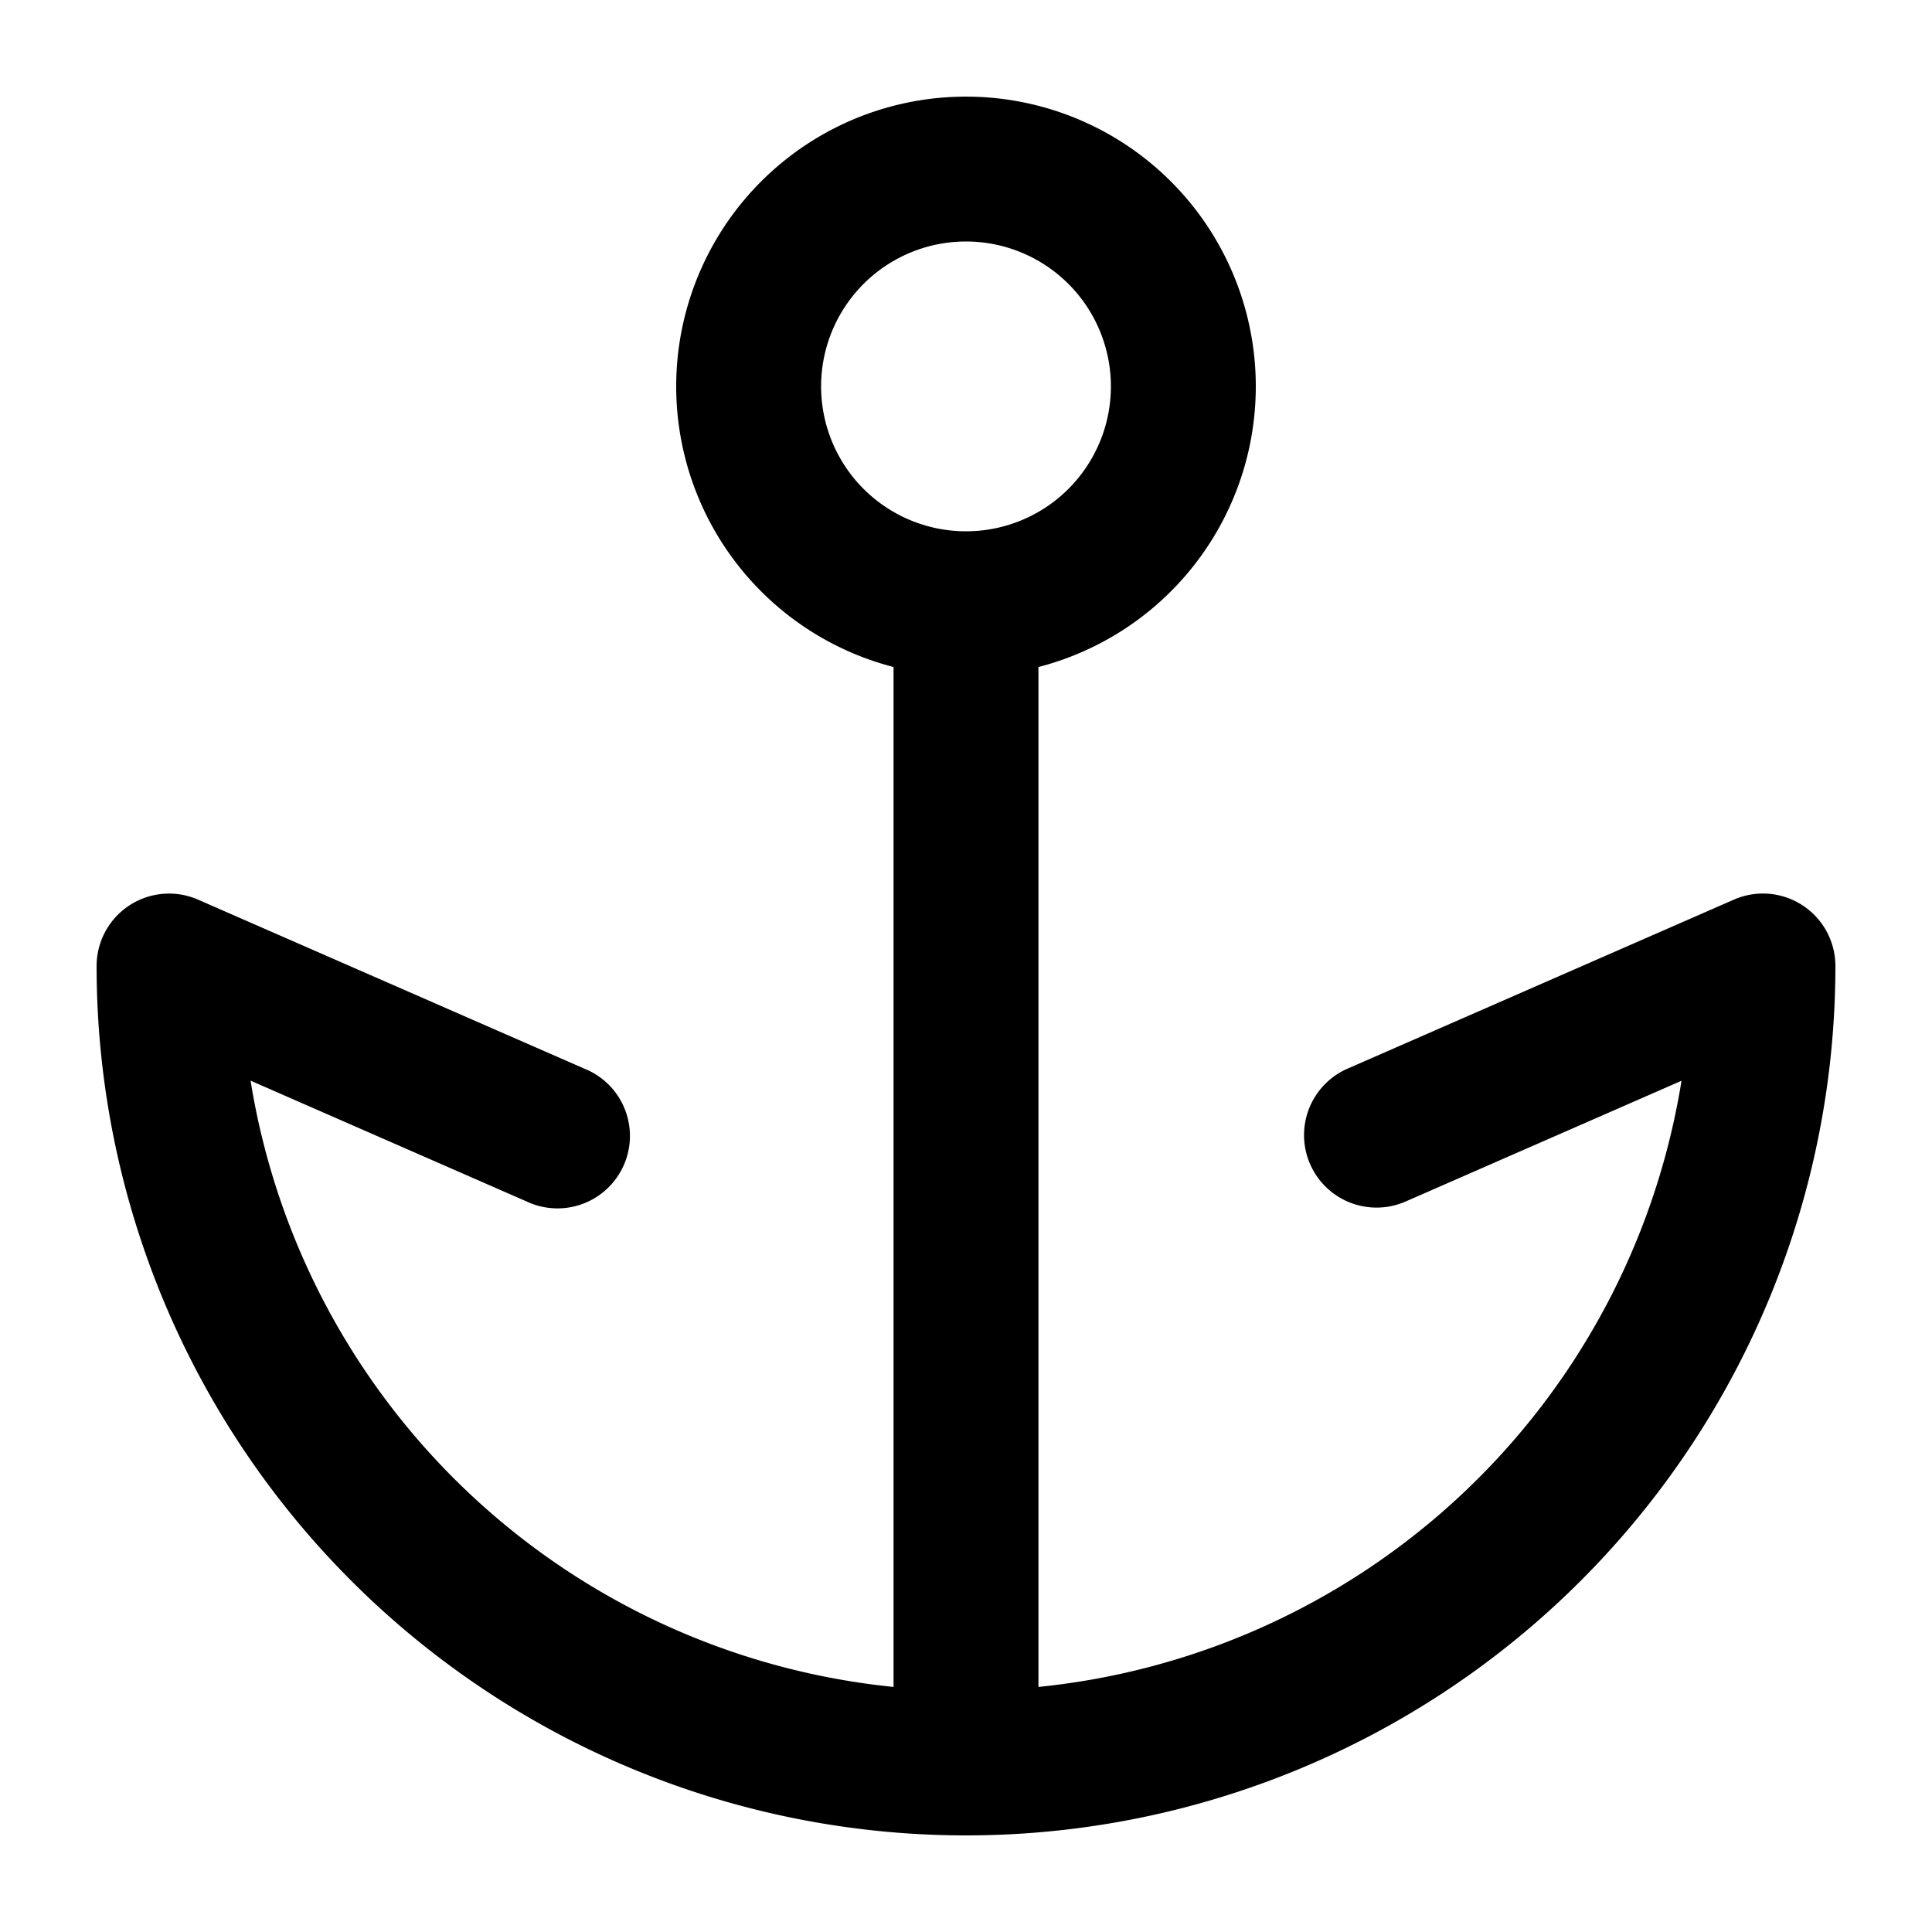 <svg xmlns="http://www.w3.org/2000/svg" width="20" height="20" fill="currentColor">
  <path fill-rule="evenodd" d="M10 2.5a1.5 1.5 0 1 0 0 3 1.5 1.5 0 0 0 0-3ZM7 4a3 3 0 1 1 3.75 2.905v10.558a7.504 7.504 0 0 0 6.657-6.275l-2.856 1.25a.75.75 0 1 1-.602-1.375l4-1.75A.75.75 0 0 1 19 10a9 9 0 1 1-18 0 .75.75 0 0 1 1.05-.687l4 1.75a.75.75 0 1 1-.6 1.374l-2.856-1.25a7.504 7.504 0 0 0 6.656 6.276V6.905A3.001 3.001 0 0 1 7 4Z" clip-rule="evenodd"/>
</svg>
